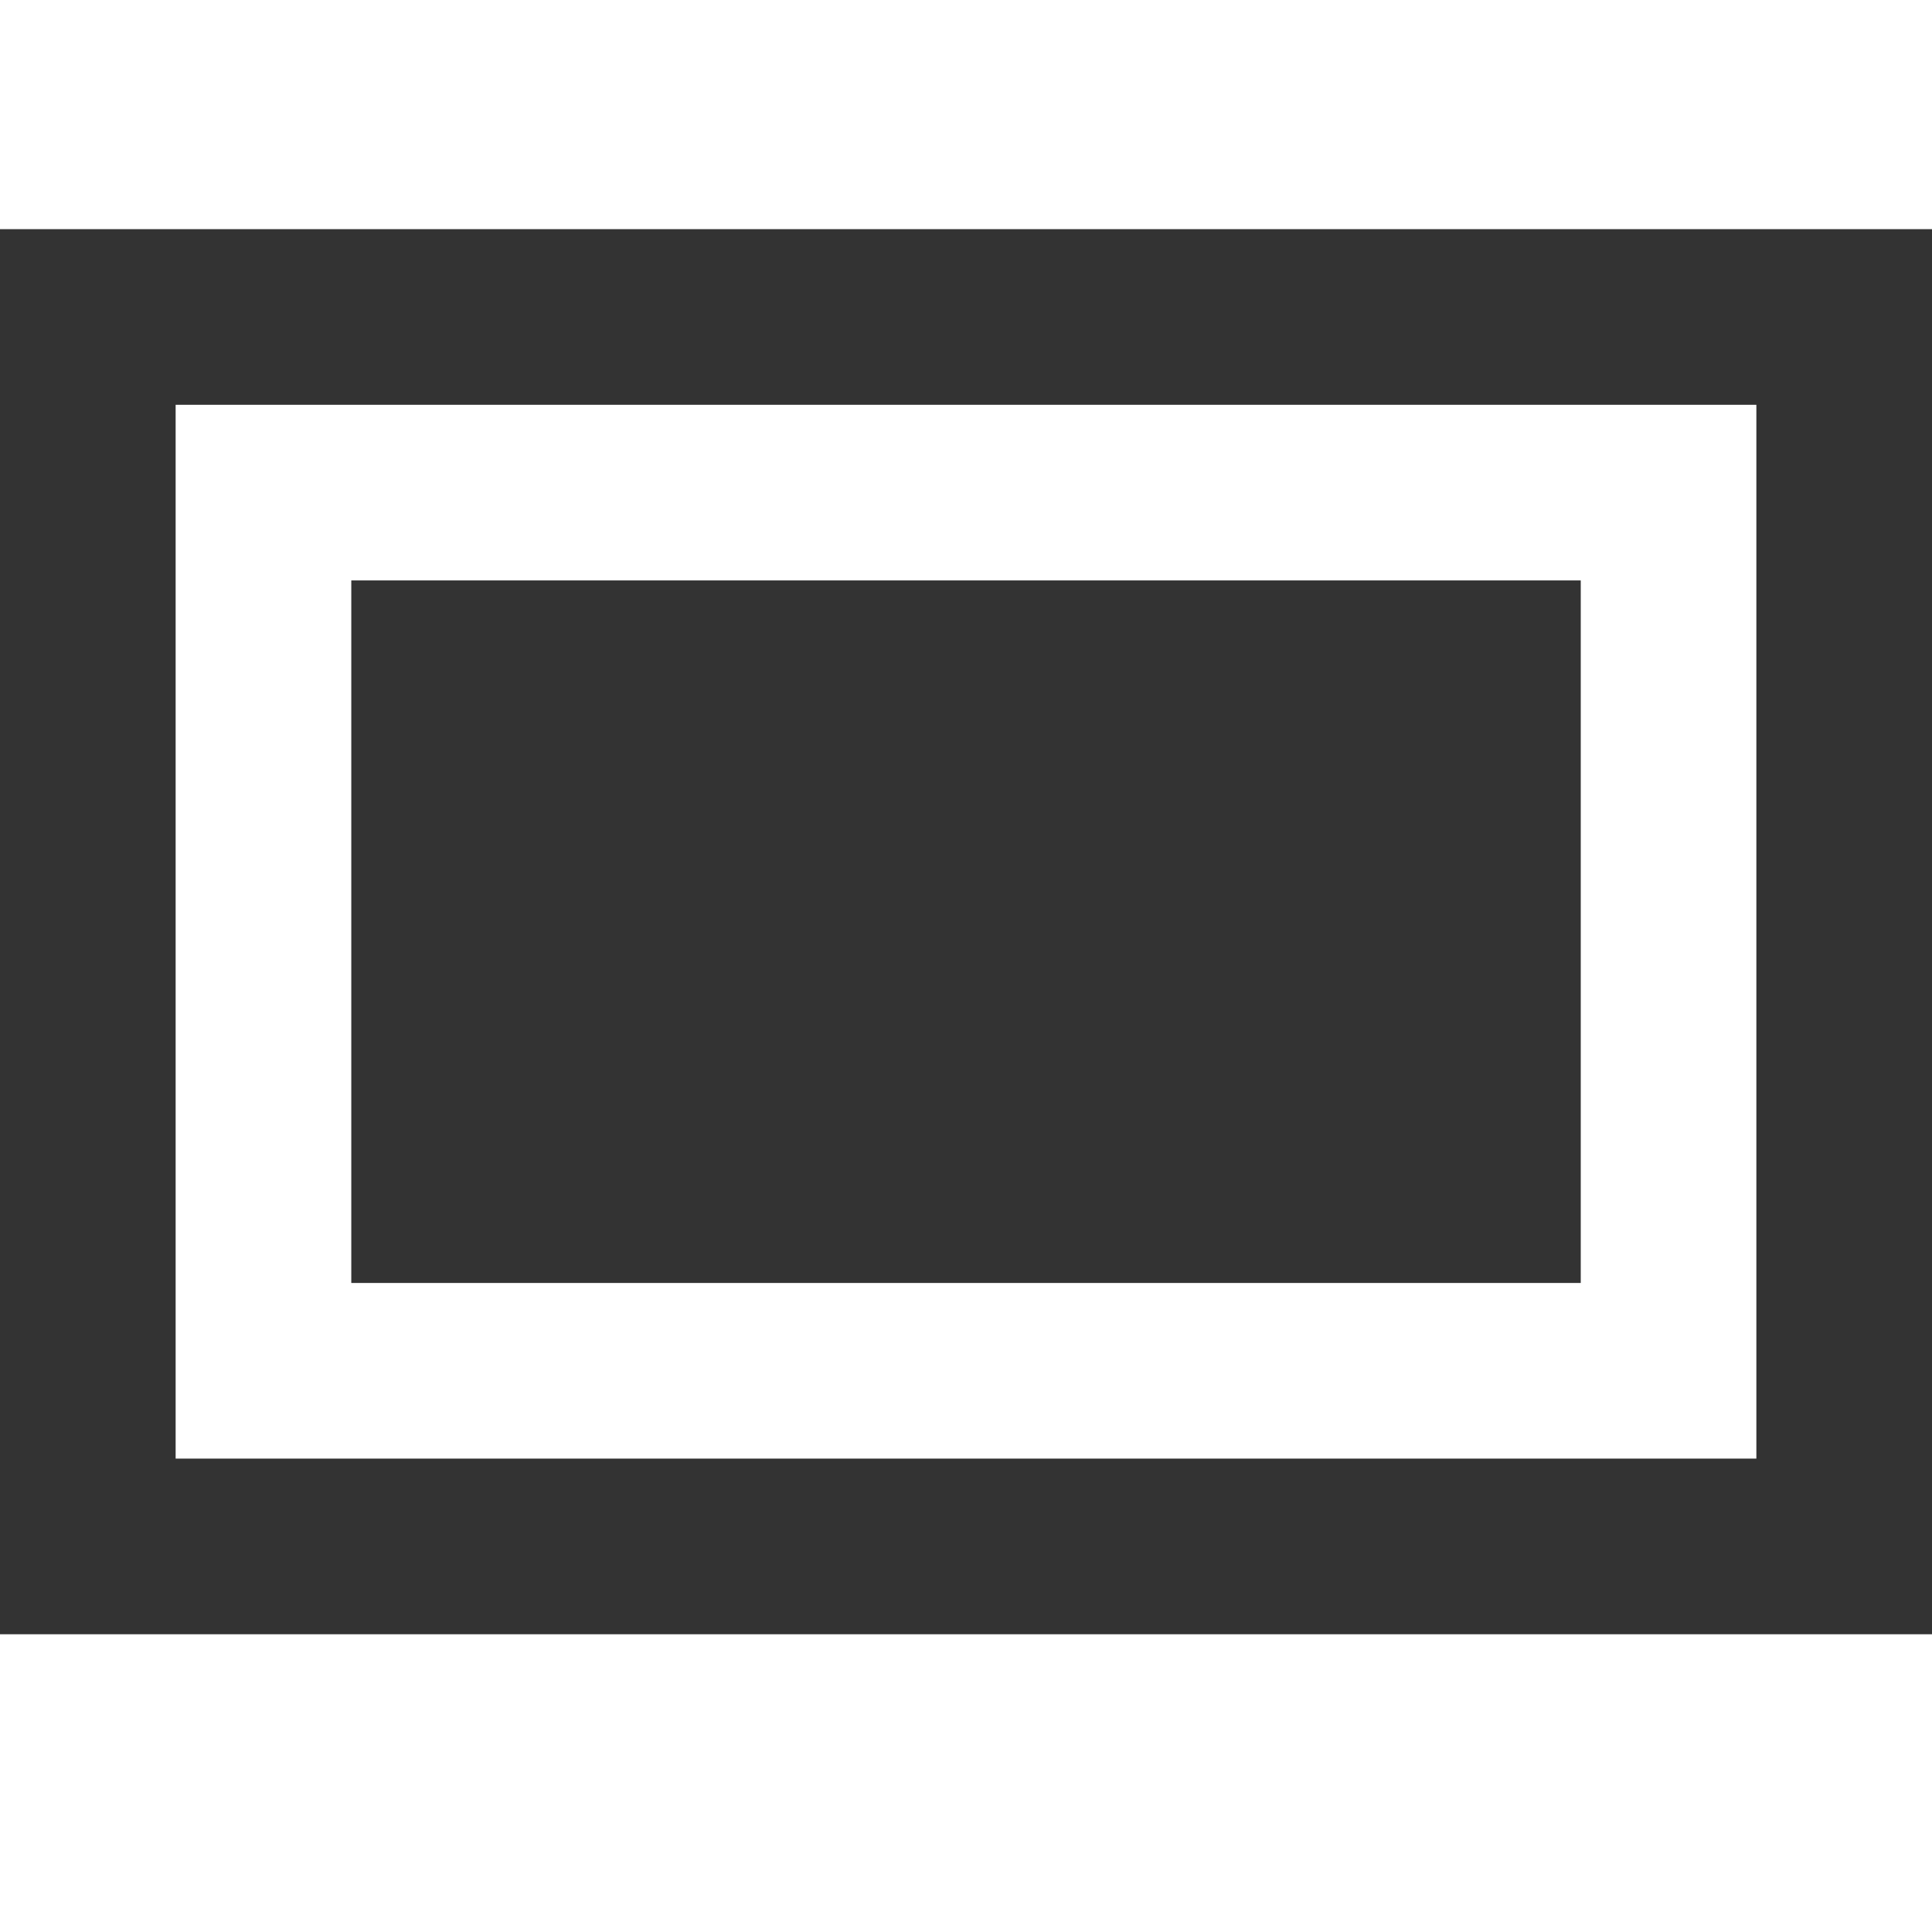 <?xml version="1.0" standalone="no"?><!DOCTYPE svg PUBLIC "-//W3C//DTD SVG 1.1//EN" "http://www.w3.org/Graphics/SVG/1.1/DTD/svg11.dtd"><svg class="icon" width="200px" height="200.00px" viewBox="0 0 1024 1024" version="1.1" xmlns="http://www.w3.org/2000/svg"><path fill="#333333" d="M0 121.46v744.73h1024V121.46H0z m930.91 651.63H93.09V214.55h837.82v558.54zM186.19 307.64h651.64V680H186.19z" /></svg>